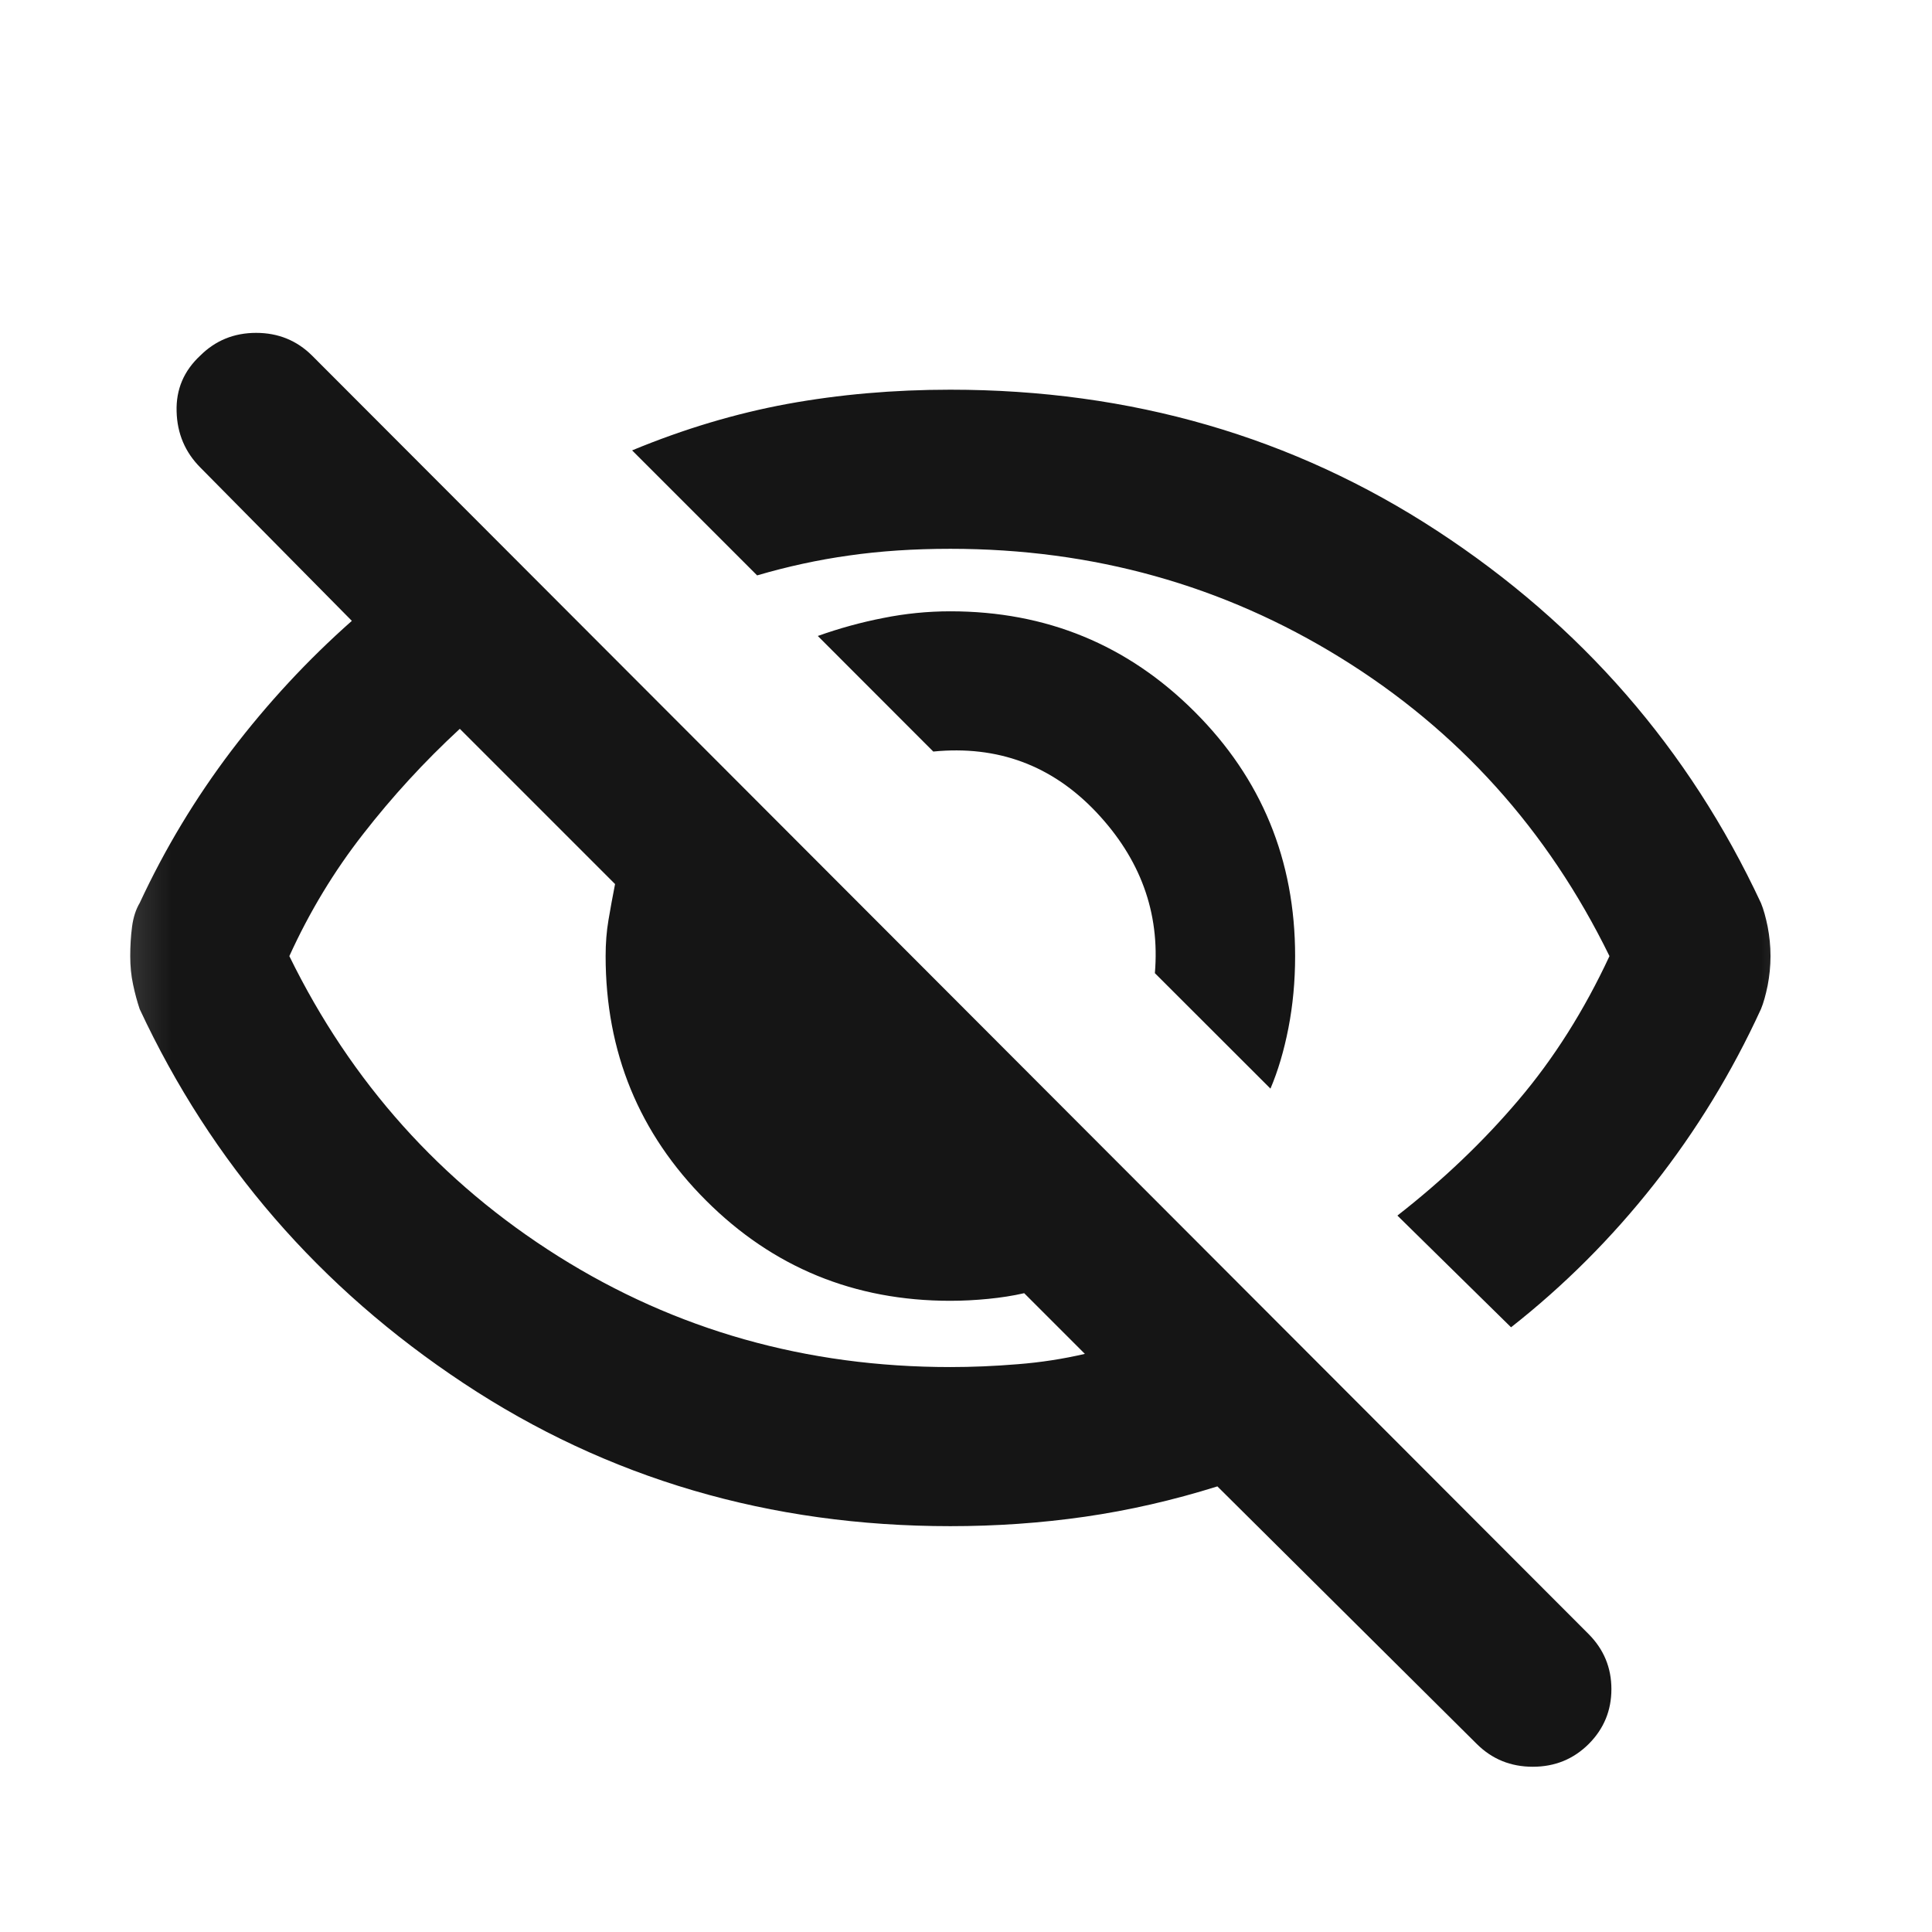 <svg width="17" height="17" viewBox="0 0 17 17" fill="none" xmlns="http://www.w3.org/2000/svg">
<mask id="mask0_63_565" style="mask-type:alpha" maskUnits="userSpaceOnUse" x="0" y="0" width="17" height="17">
<rect x="0.362" y="0.763" width="16" height="16" fill="#D9D9D9"/>
</mask>
<g mask="url(#mask0_63_565)">
<path d="M11.179 9.579L10.162 8.563C10.207 8.029 10.034 7.557 9.646 7.146C9.257 6.735 8.779 6.557 8.212 6.613L7.196 5.596C7.384 5.529 7.576 5.476 7.771 5.438C7.965 5.399 8.162 5.379 8.362 5.379C9.207 5.379 9.923 5.674 10.512 6.263C11.101 6.851 11.396 7.568 11.396 8.413C11.396 8.635 11.376 8.846 11.337 9.046C11.298 9.246 11.245 9.424 11.179 9.579ZM13.296 11.679L12.296 10.696C12.695 10.385 13.051 10.046 13.362 9.679C13.673 9.313 13.94 8.89 14.162 8.413C13.618 7.301 12.829 6.426 11.796 5.788C10.762 5.149 9.618 4.829 8.362 4.829C8.04 4.829 7.743 4.849 7.471 4.888C7.198 4.926 6.929 4.985 6.662 5.063L5.562 3.963C6.018 3.774 6.473 3.638 6.929 3.554C7.384 3.471 7.862 3.429 8.362 3.429C9.951 3.429 11.379 3.843 12.646 4.671C13.912 5.499 14.862 6.59 15.495 7.946C15.518 8.001 15.537 8.071 15.554 8.154C15.57 8.238 15.579 8.324 15.579 8.413C15.579 8.501 15.57 8.588 15.554 8.671C15.537 8.754 15.518 8.824 15.495 8.879C15.24 9.435 14.926 9.949 14.554 10.421C14.182 10.893 13.762 11.313 13.296 11.679ZM12.995 15.346L10.712 13.079C10.323 13.201 9.934 13.29 9.546 13.346C9.157 13.402 8.762 13.429 8.362 13.429C6.773 13.429 5.346 13.01 4.079 12.171C2.812 11.332 1.862 10.235 1.229 8.879C1.207 8.813 1.187 8.74 1.171 8.663C1.154 8.585 1.146 8.501 1.146 8.413C1.146 8.324 1.151 8.238 1.162 8.154C1.173 8.071 1.196 8.001 1.229 7.946C1.451 7.468 1.721 7.021 2.037 6.604C2.354 6.188 2.707 5.807 3.096 5.463L1.762 4.113C1.629 3.979 1.559 3.815 1.554 3.621C1.548 3.426 1.618 3.263 1.762 3.129C1.896 2.996 2.059 2.929 2.254 2.929C2.448 2.929 2.612 2.996 2.746 3.129L13.979 14.379C14.112 14.513 14.179 14.674 14.179 14.863C14.179 15.052 14.112 15.213 13.979 15.346C13.845 15.479 13.682 15.546 13.487 15.546C13.293 15.546 13.129 15.479 12.995 15.346ZM4.046 6.413C3.734 6.701 3.451 7.01 3.196 7.338C2.94 7.665 2.723 8.024 2.546 8.413C3.09 9.524 3.879 10.404 4.912 11.054C5.946 11.704 7.096 12.029 8.362 12.029C8.551 12.029 8.748 12.021 8.954 12.004C9.159 11.988 9.357 11.957 9.546 11.913L9.012 11.379C8.912 11.402 8.807 11.418 8.696 11.429C8.584 11.44 8.473 11.446 8.362 11.446C7.518 11.446 6.801 11.152 6.212 10.563C5.623 9.974 5.329 9.257 5.329 8.413C5.329 8.301 5.337 8.196 5.354 8.096C5.371 7.996 5.39 7.89 5.412 7.779L4.046 6.413Z" fill="#151515"/>
</g>
</svg>
